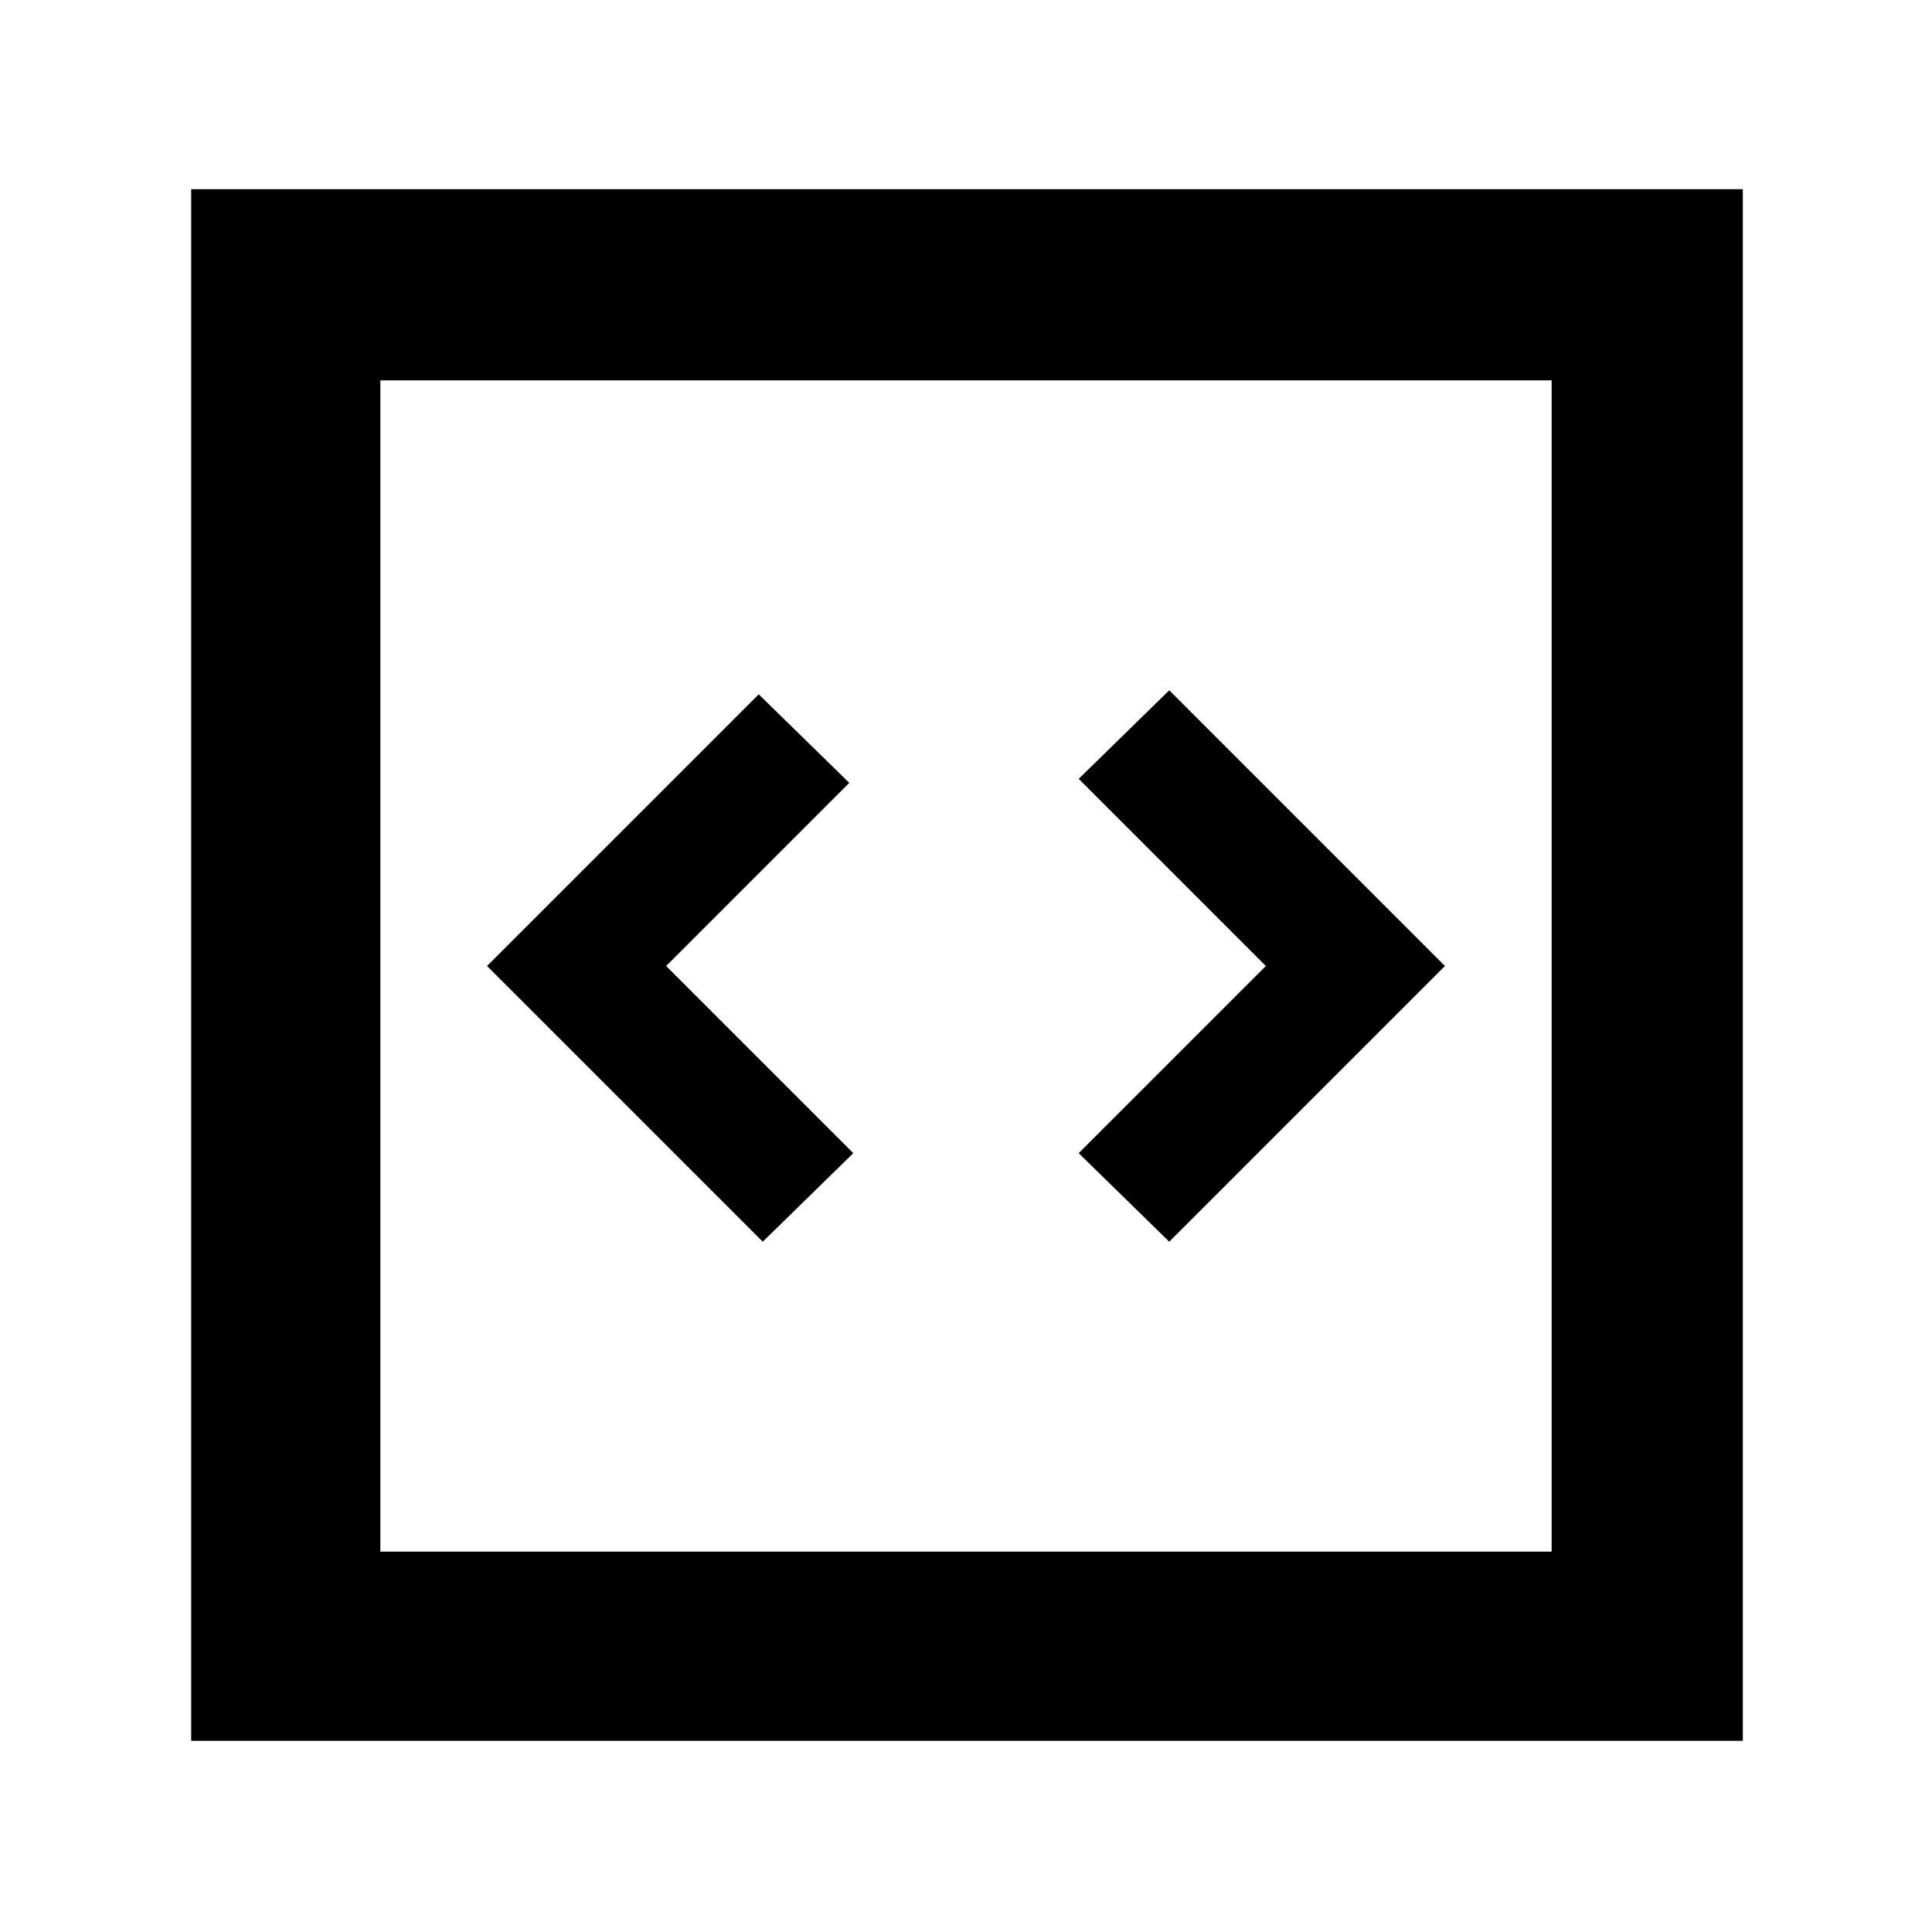 <svg xmlns="http://www.w3.org/2000/svg" width="48" height="48" viewBox="0 0 48 48"><path d="m18.95 30.85 2.25-2.2L16.55 24l4.55-4.55-2.25-2.2L12.1 24Zm10.1 0L35.9 24l-6.85-6.85-2.25 2.2L31.45 24l-4.65 4.65Zm-24.3 12.4V4.7H43.3v38.55Zm4.7-4.7h29.1V9.45H9.45Zm0 0V9.45v29.1Z"/></svg>
